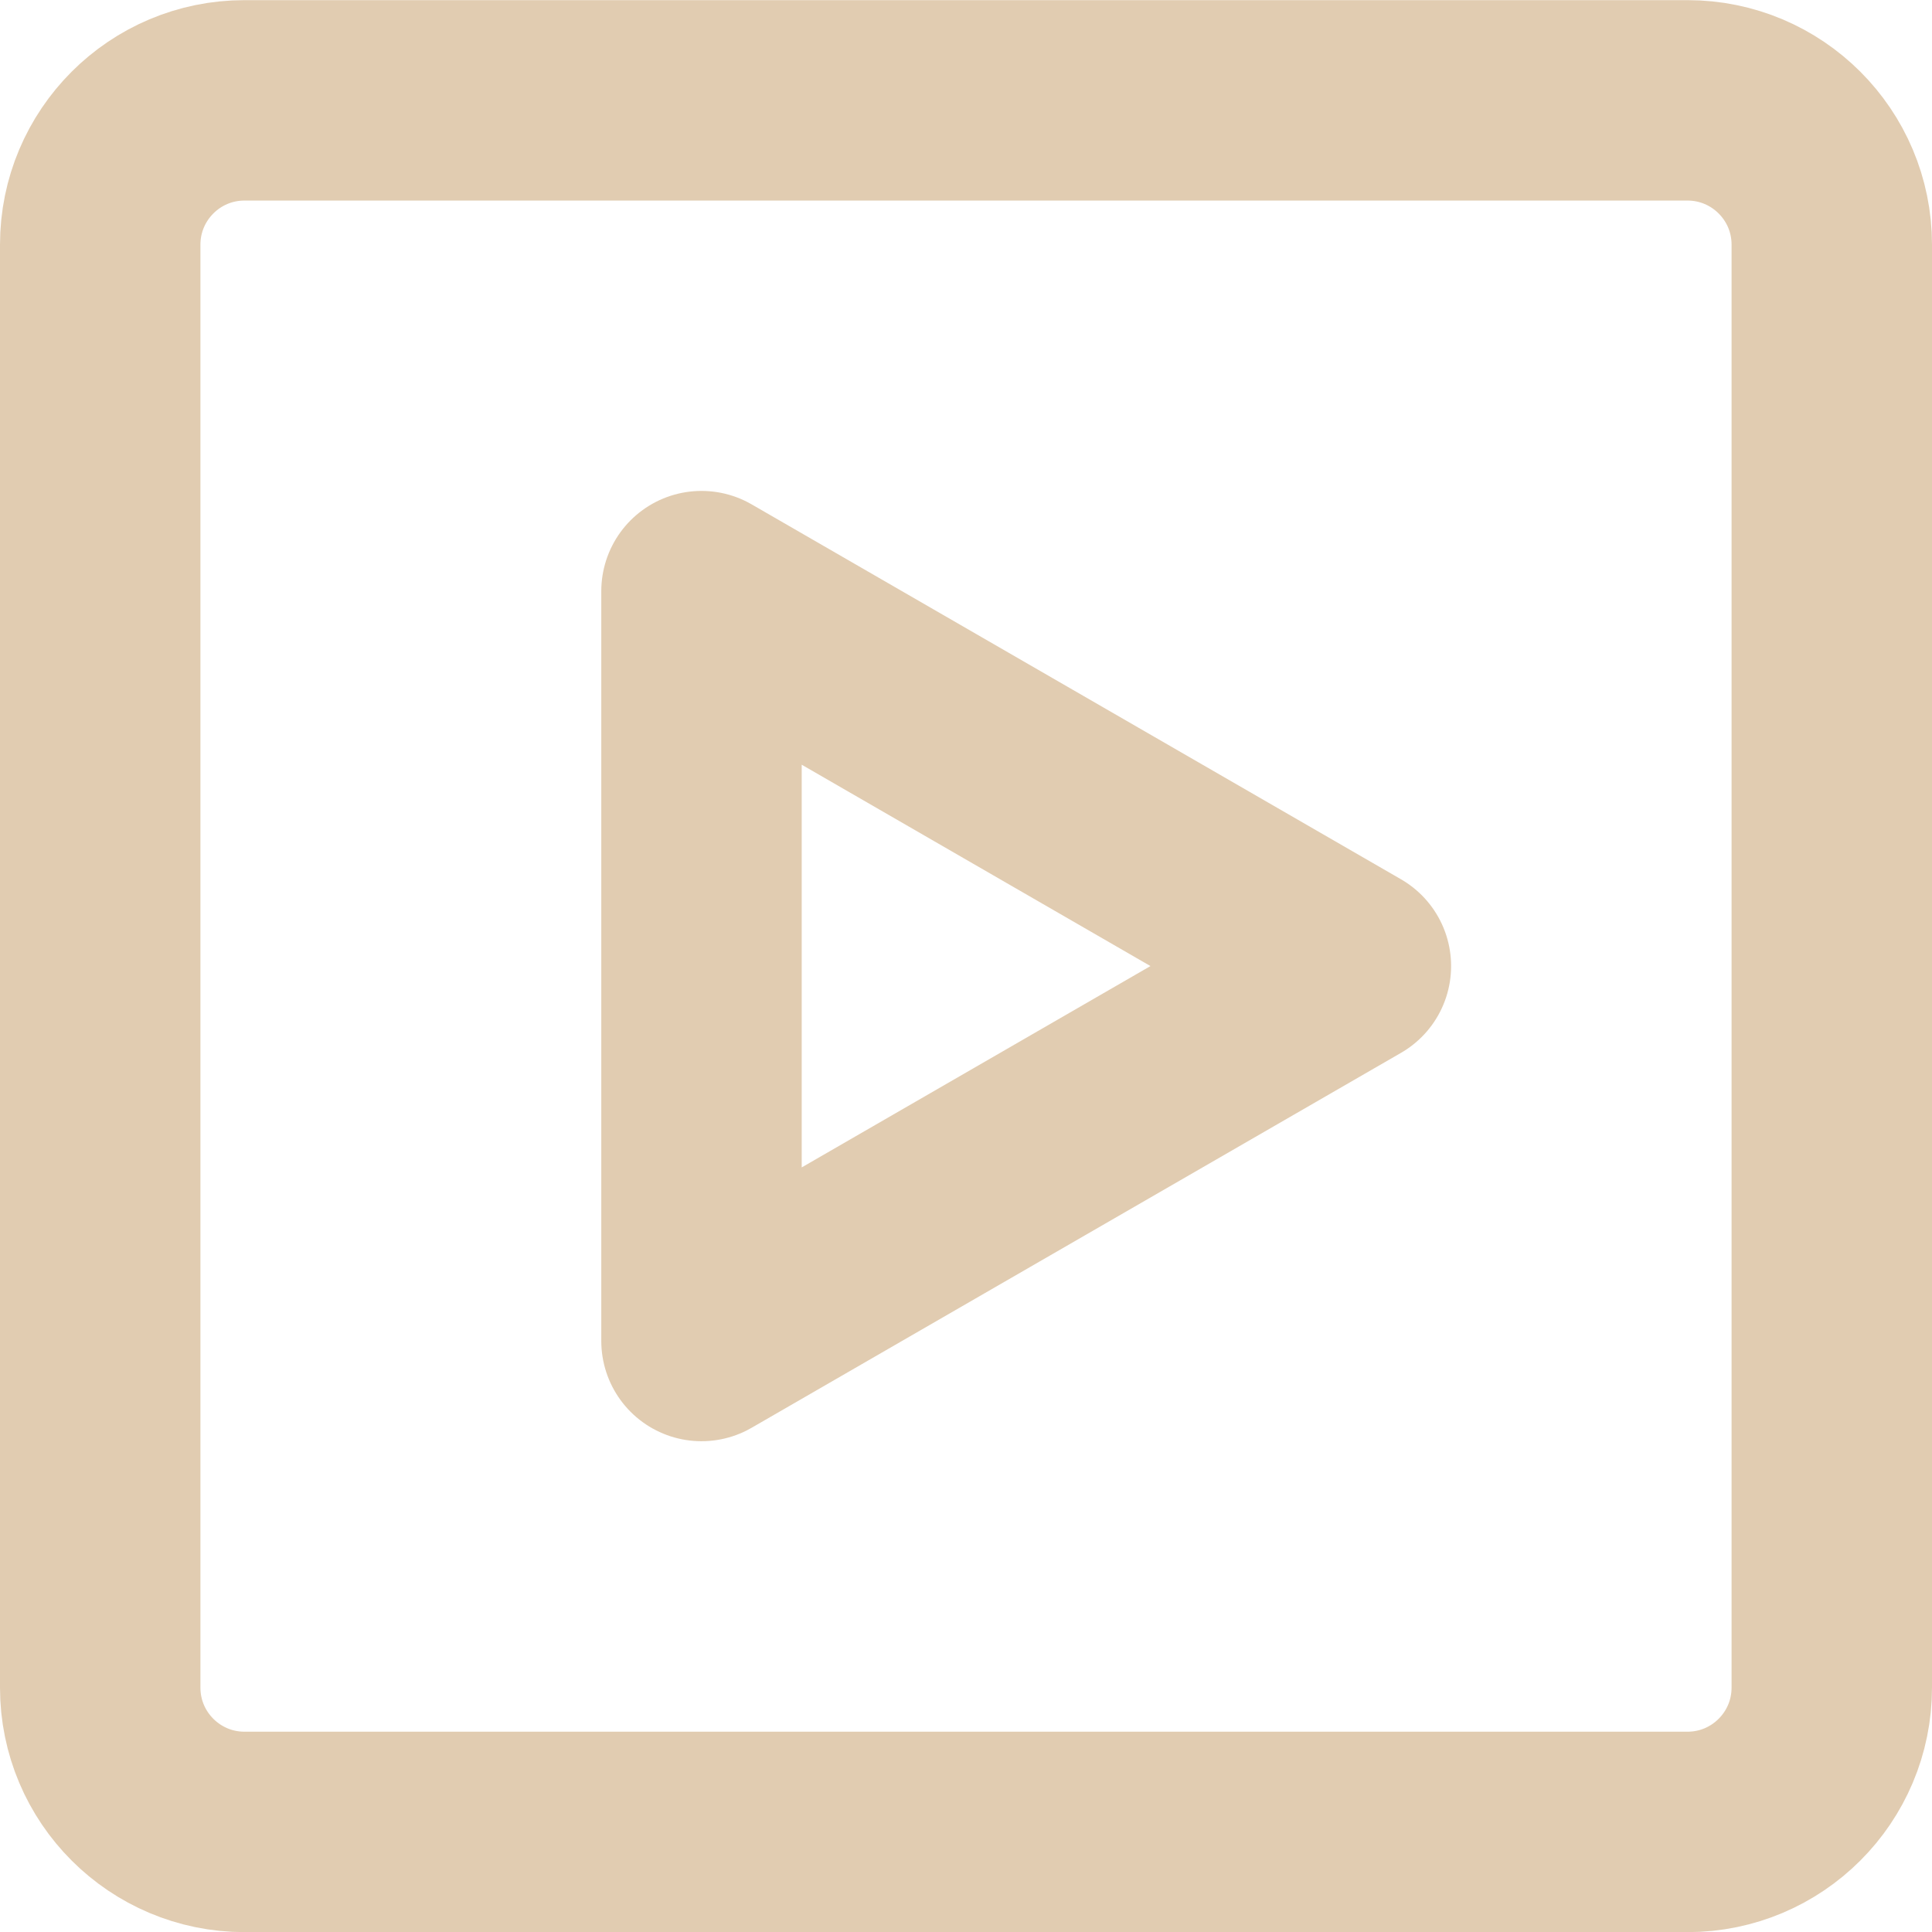 <svg version="1.1" xmlns="http://www.w3.org/2000/svg" xmlns:xlink="http://www.w3.org/1999/xlink" width="14.459" height="14.459" viewBox="0,0,14.459,14.459"><g transform="translate(-392.77,-217.77)"><g data-paper-data="{&quot;isPaintingLayer&quot;:true}" fill="none" fill-rule="nonzero" stroke="#e1ccb1" stroke-width="1.5" stroke-linejoin="round" stroke-miterlimit="10" stroke-dasharray="" stroke-dashoffset="0" style="mix-blend-mode: normal"><g><path d="M394.6,231.48c-0.596,0 -1.08,-0.483 -1.08,-1.08v-10.799c0,-0.596 0.483,-1.08 1.08,-1.08h10.799c0.596,0 1.08,0.483 1.08,1.08v10.799c0,0.596 -0.483,1.08 -1.08,1.08z" stroke-linecap="round"/><path d="M398.02,225v-2.806l2.43,1.403l2.43,1.403l-2.43,1.403l-2.43,1.403z" stroke-linecap="butt"/></g></g></g></svg>